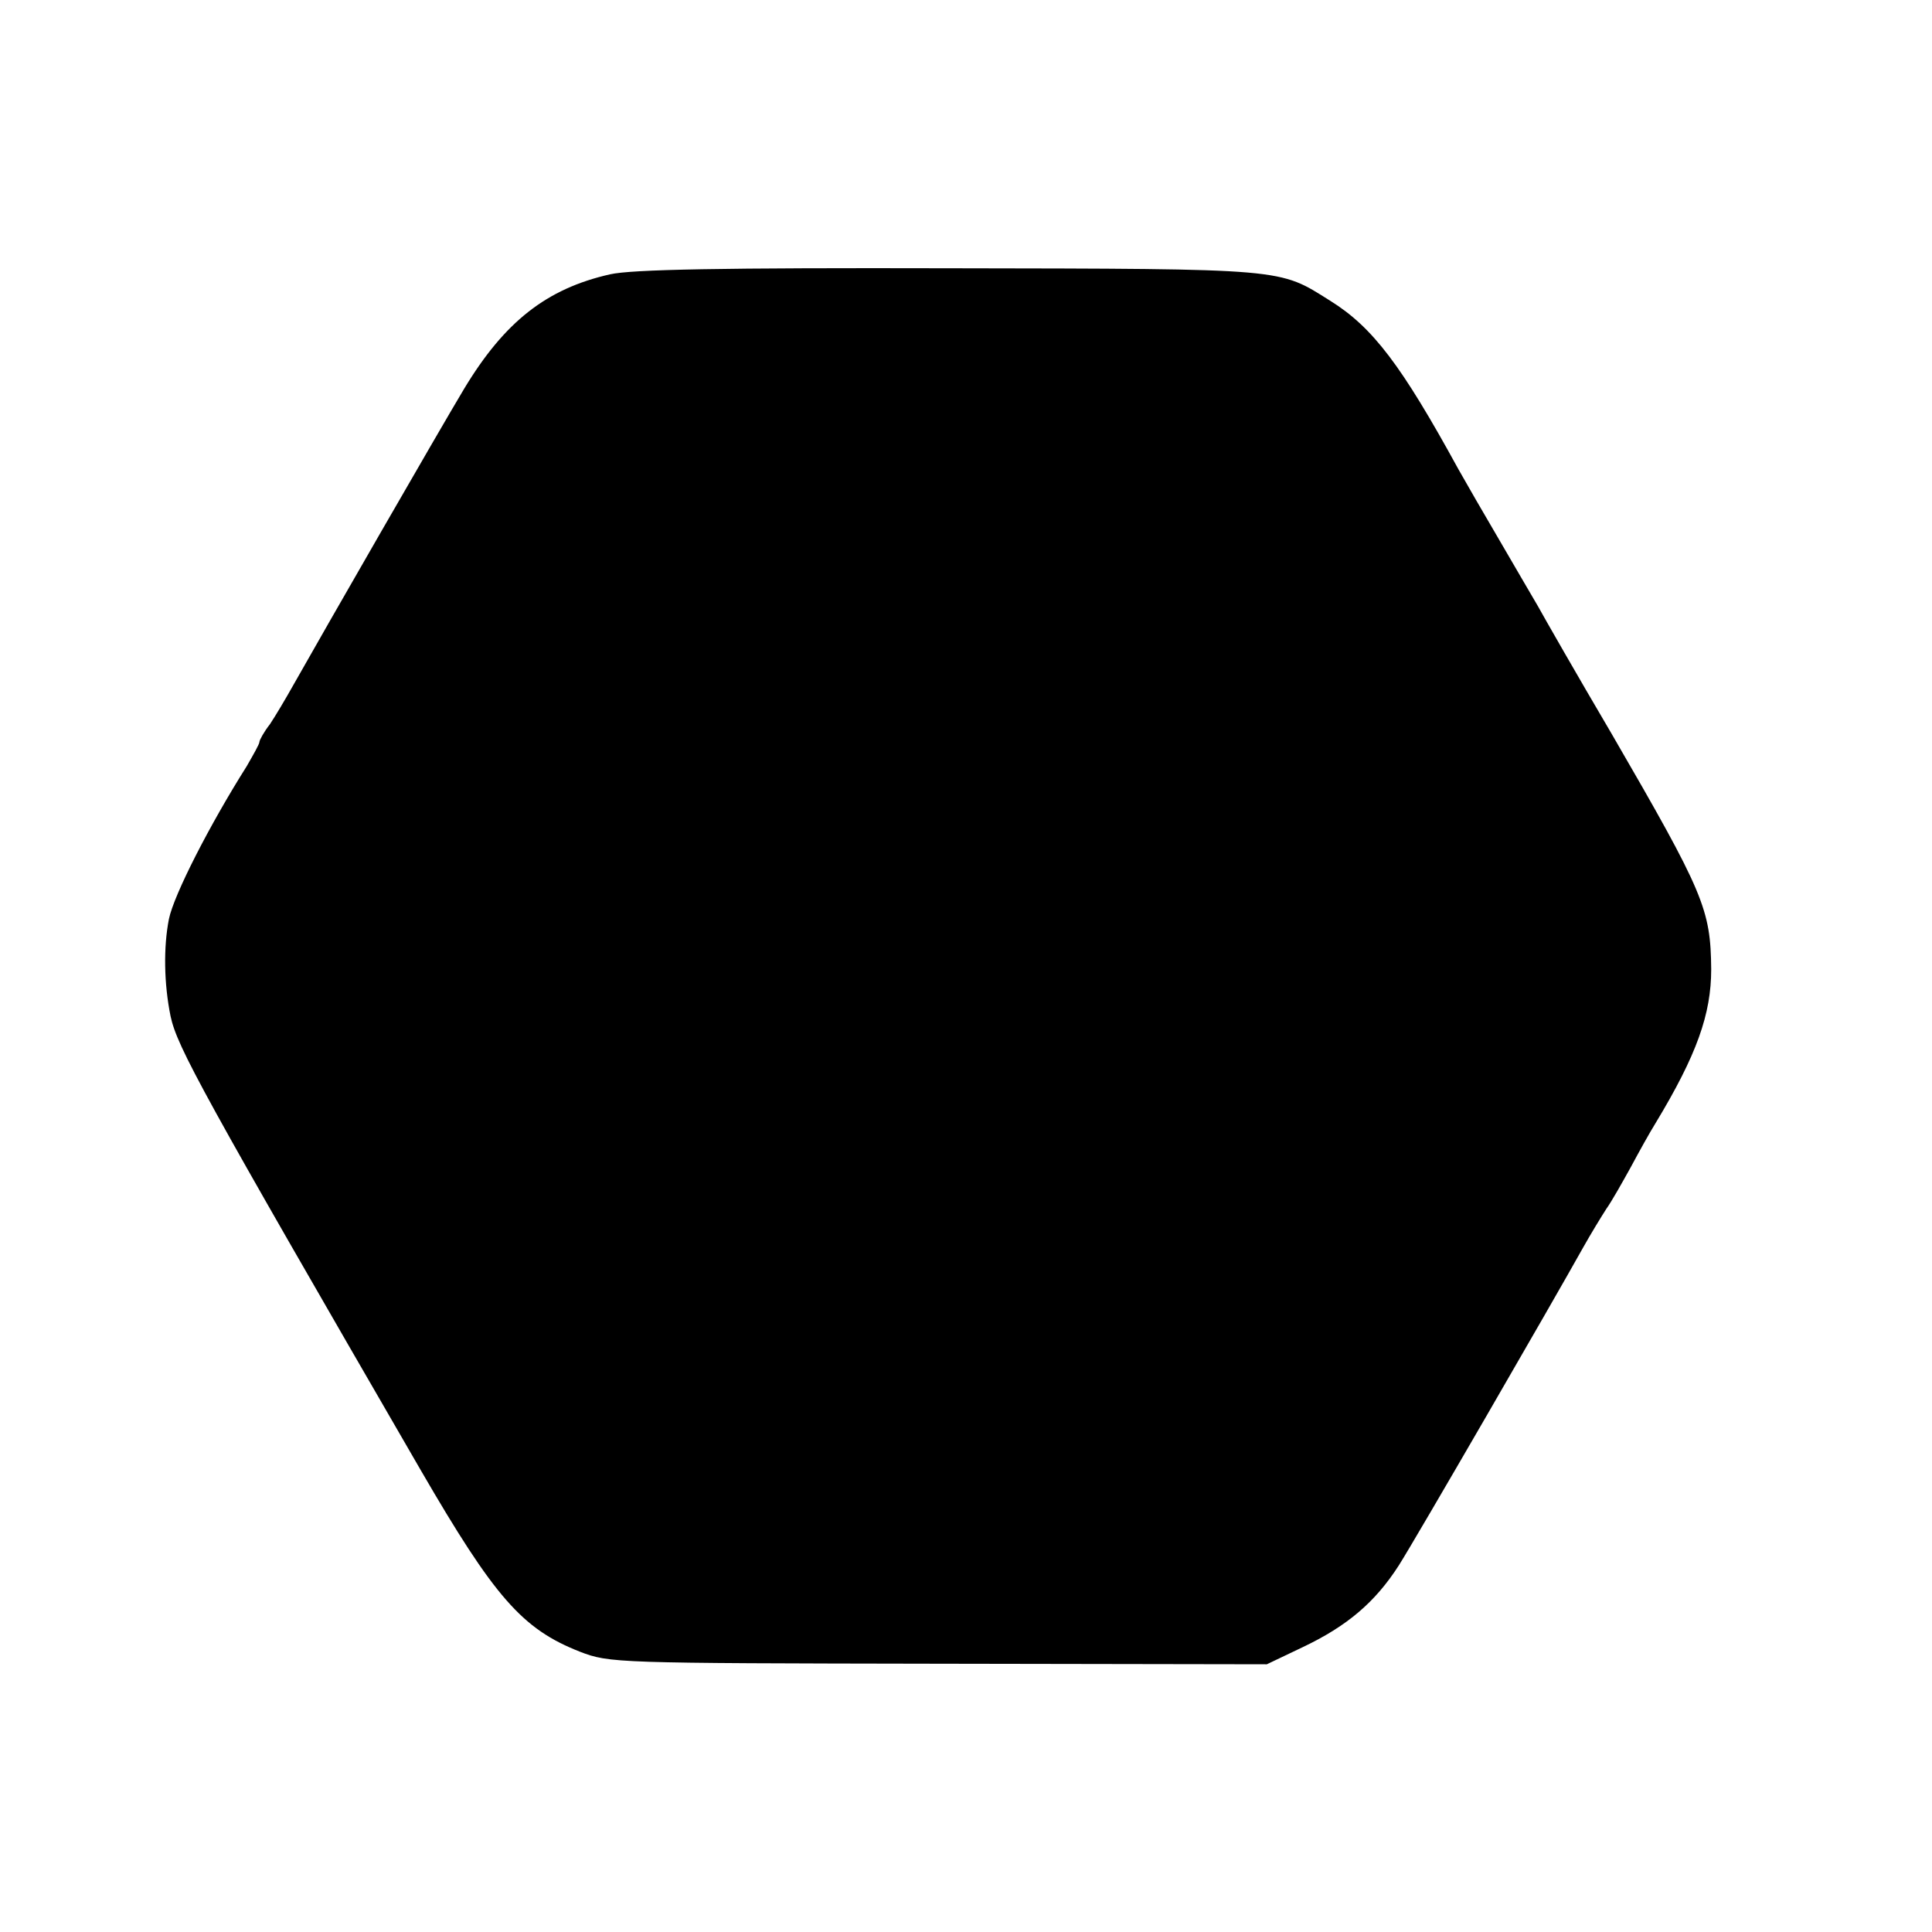 <?xml version="1.0" standalone="no"?>
<!DOCTYPE svg PUBLIC "-//W3C//DTD SVG 20010904//EN"
 "http://www.w3.org/TR/2001/REC-SVG-20010904/DTD/svg10.dtd">
<svg version="1.0" xmlns="http://www.w3.org/2000/svg"
 width="350pt" height="350pt" viewBox="0 0 350 350"
 preserveAspectRatio="xMidYMid meet">
<g transform="translate(0,350) scale(0.1,-0.1)"
fill="#000000" stroke="none">
<path d="M1105 3003 c-115 -26 -191 -86 -264 -207 -45 -75 -252 -435 -309
-536 -14 -25 -33 -57 -43 -72 -11 -14 -19 -29 -19 -32 0 -4 -11 -23 -23 -44
-67 -106 -132 -233 -141 -277 -10 -51 -9 -117 3 -176 12 -56 57 -138 453 -822
134 -231 184 -288 288 -329 54 -21 65 -21 650 -22 l595 -1 65 31 c80 38 131
81 174 148 30 47 277 474 334 576 14 25 33 56 42 70 10 14 29 48 44 75 15 28
35 64 45 80 75 124 101 198 101 279 -1 109 -13 138 -180 426 -63 107 -123 212
-134 232 -12 20 -43 74 -70 120 -27 46 -60 103 -74 128 -103 188 -155 257
-232 305 -94 59 -76 58 -688 59 -416 1 -577 -2 -617 -11z"/>
</g>
</svg>
